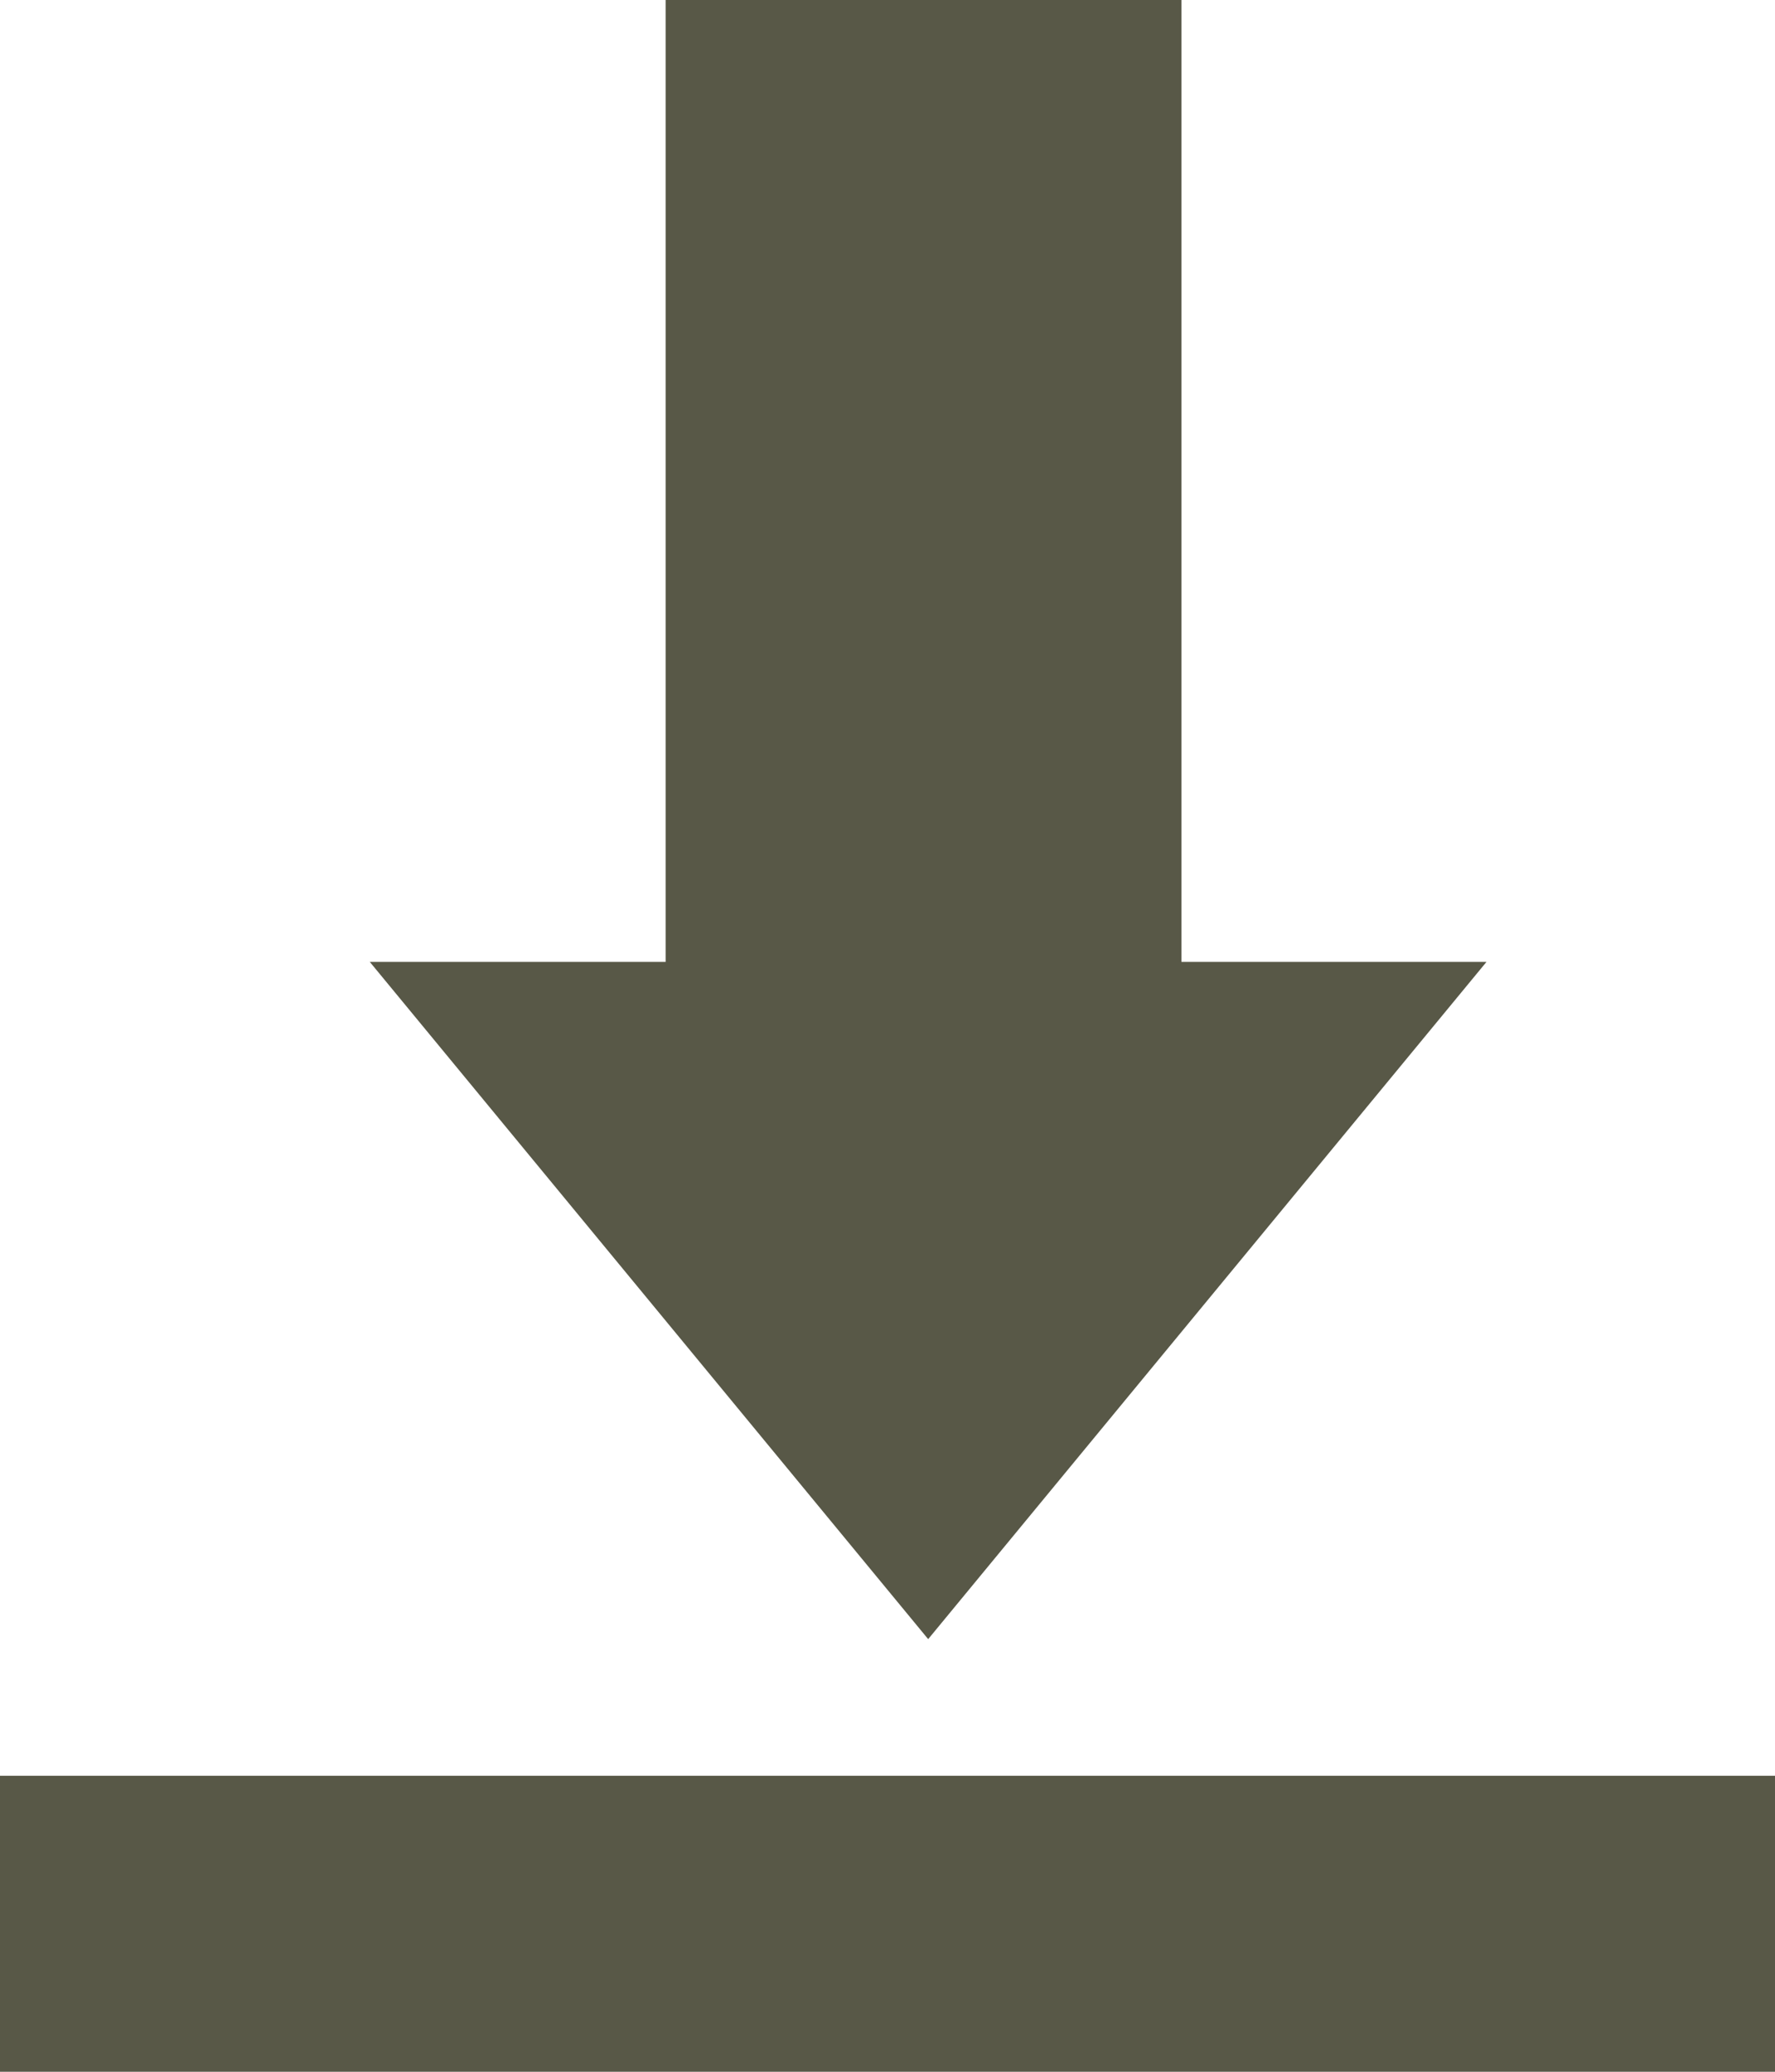 <svg width="24" height="28" viewBox="0 0 24 28" fill="none" xmlns="http://www.w3.org/2000/svg">
<path d="M12.55 22.153L5 13L20.099 13L12.55 22.153Z" fill="#585847"/>
<rect x="9" width="6.974" height="16.562" fill="#585847"/>
<path d="M0 24H24V28H0V24Z" fill="#585847"/>
</svg>
